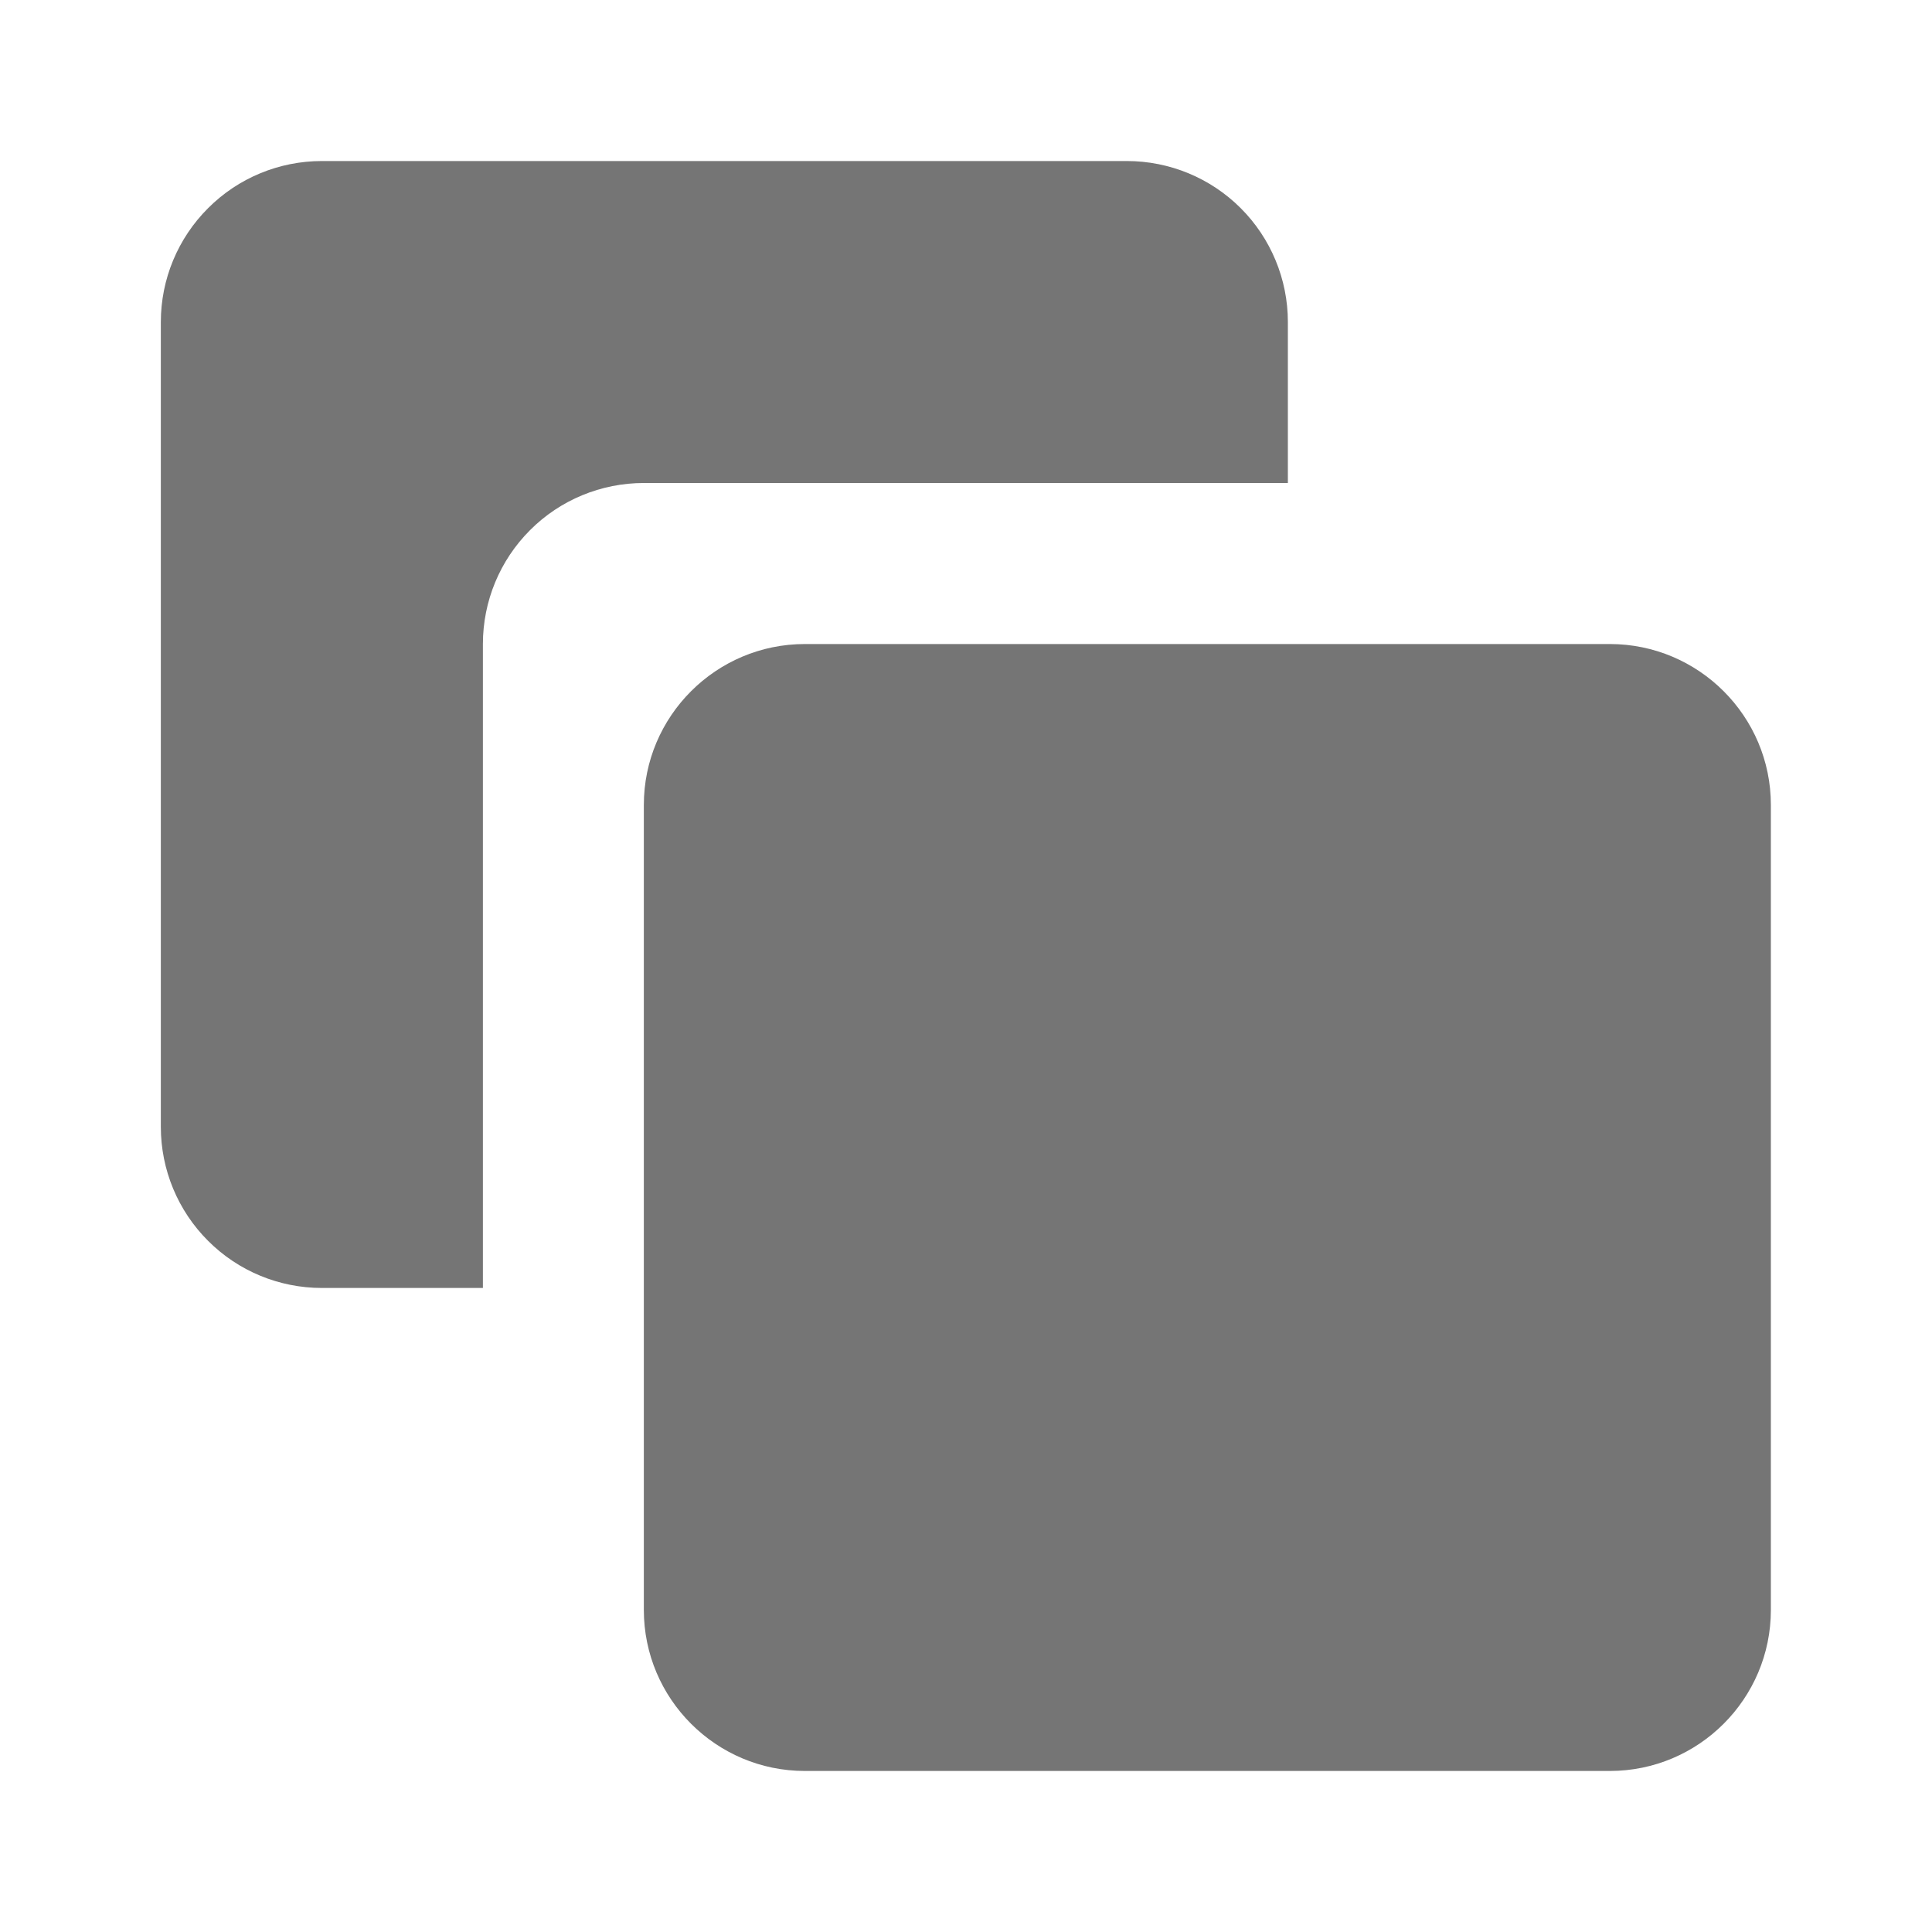 <svg width="20" height="20" viewBox="0 0 20 20" fill="none" xmlns="http://www.w3.org/2000/svg">
<path d="M8.332 6.667H16.665C17.584 6.667 18.332 7.414 18.332 8.333V16.666C18.332 17.586 17.584 18.333 16.665 18.333H8.332C7.413 18.333 6.665 17.586 6.665 16.666V8.333C6.665 7.414 7.413 6.667 8.332 6.667Z" fill="#757575"/>
<path d="M3.332 1.667H11.665C12.107 1.667 12.531 1.842 12.844 2.155C13.156 2.467 13.332 2.891 13.332 3.333V5H6.665C6.223 5 5.799 5.175 5.487 5.488C5.174 5.801 4.999 6.224 4.999 6.667V13.333H3.332C2.89 13.333 2.466 13.158 2.154 12.845C1.841 12.533 1.665 12.108 1.665 11.666V3.333C1.665 2.891 1.841 2.467 2.154 2.155C2.466 1.842 2.89 1.667 3.332 1.667Z" fill="#757575"/>
</svg>

